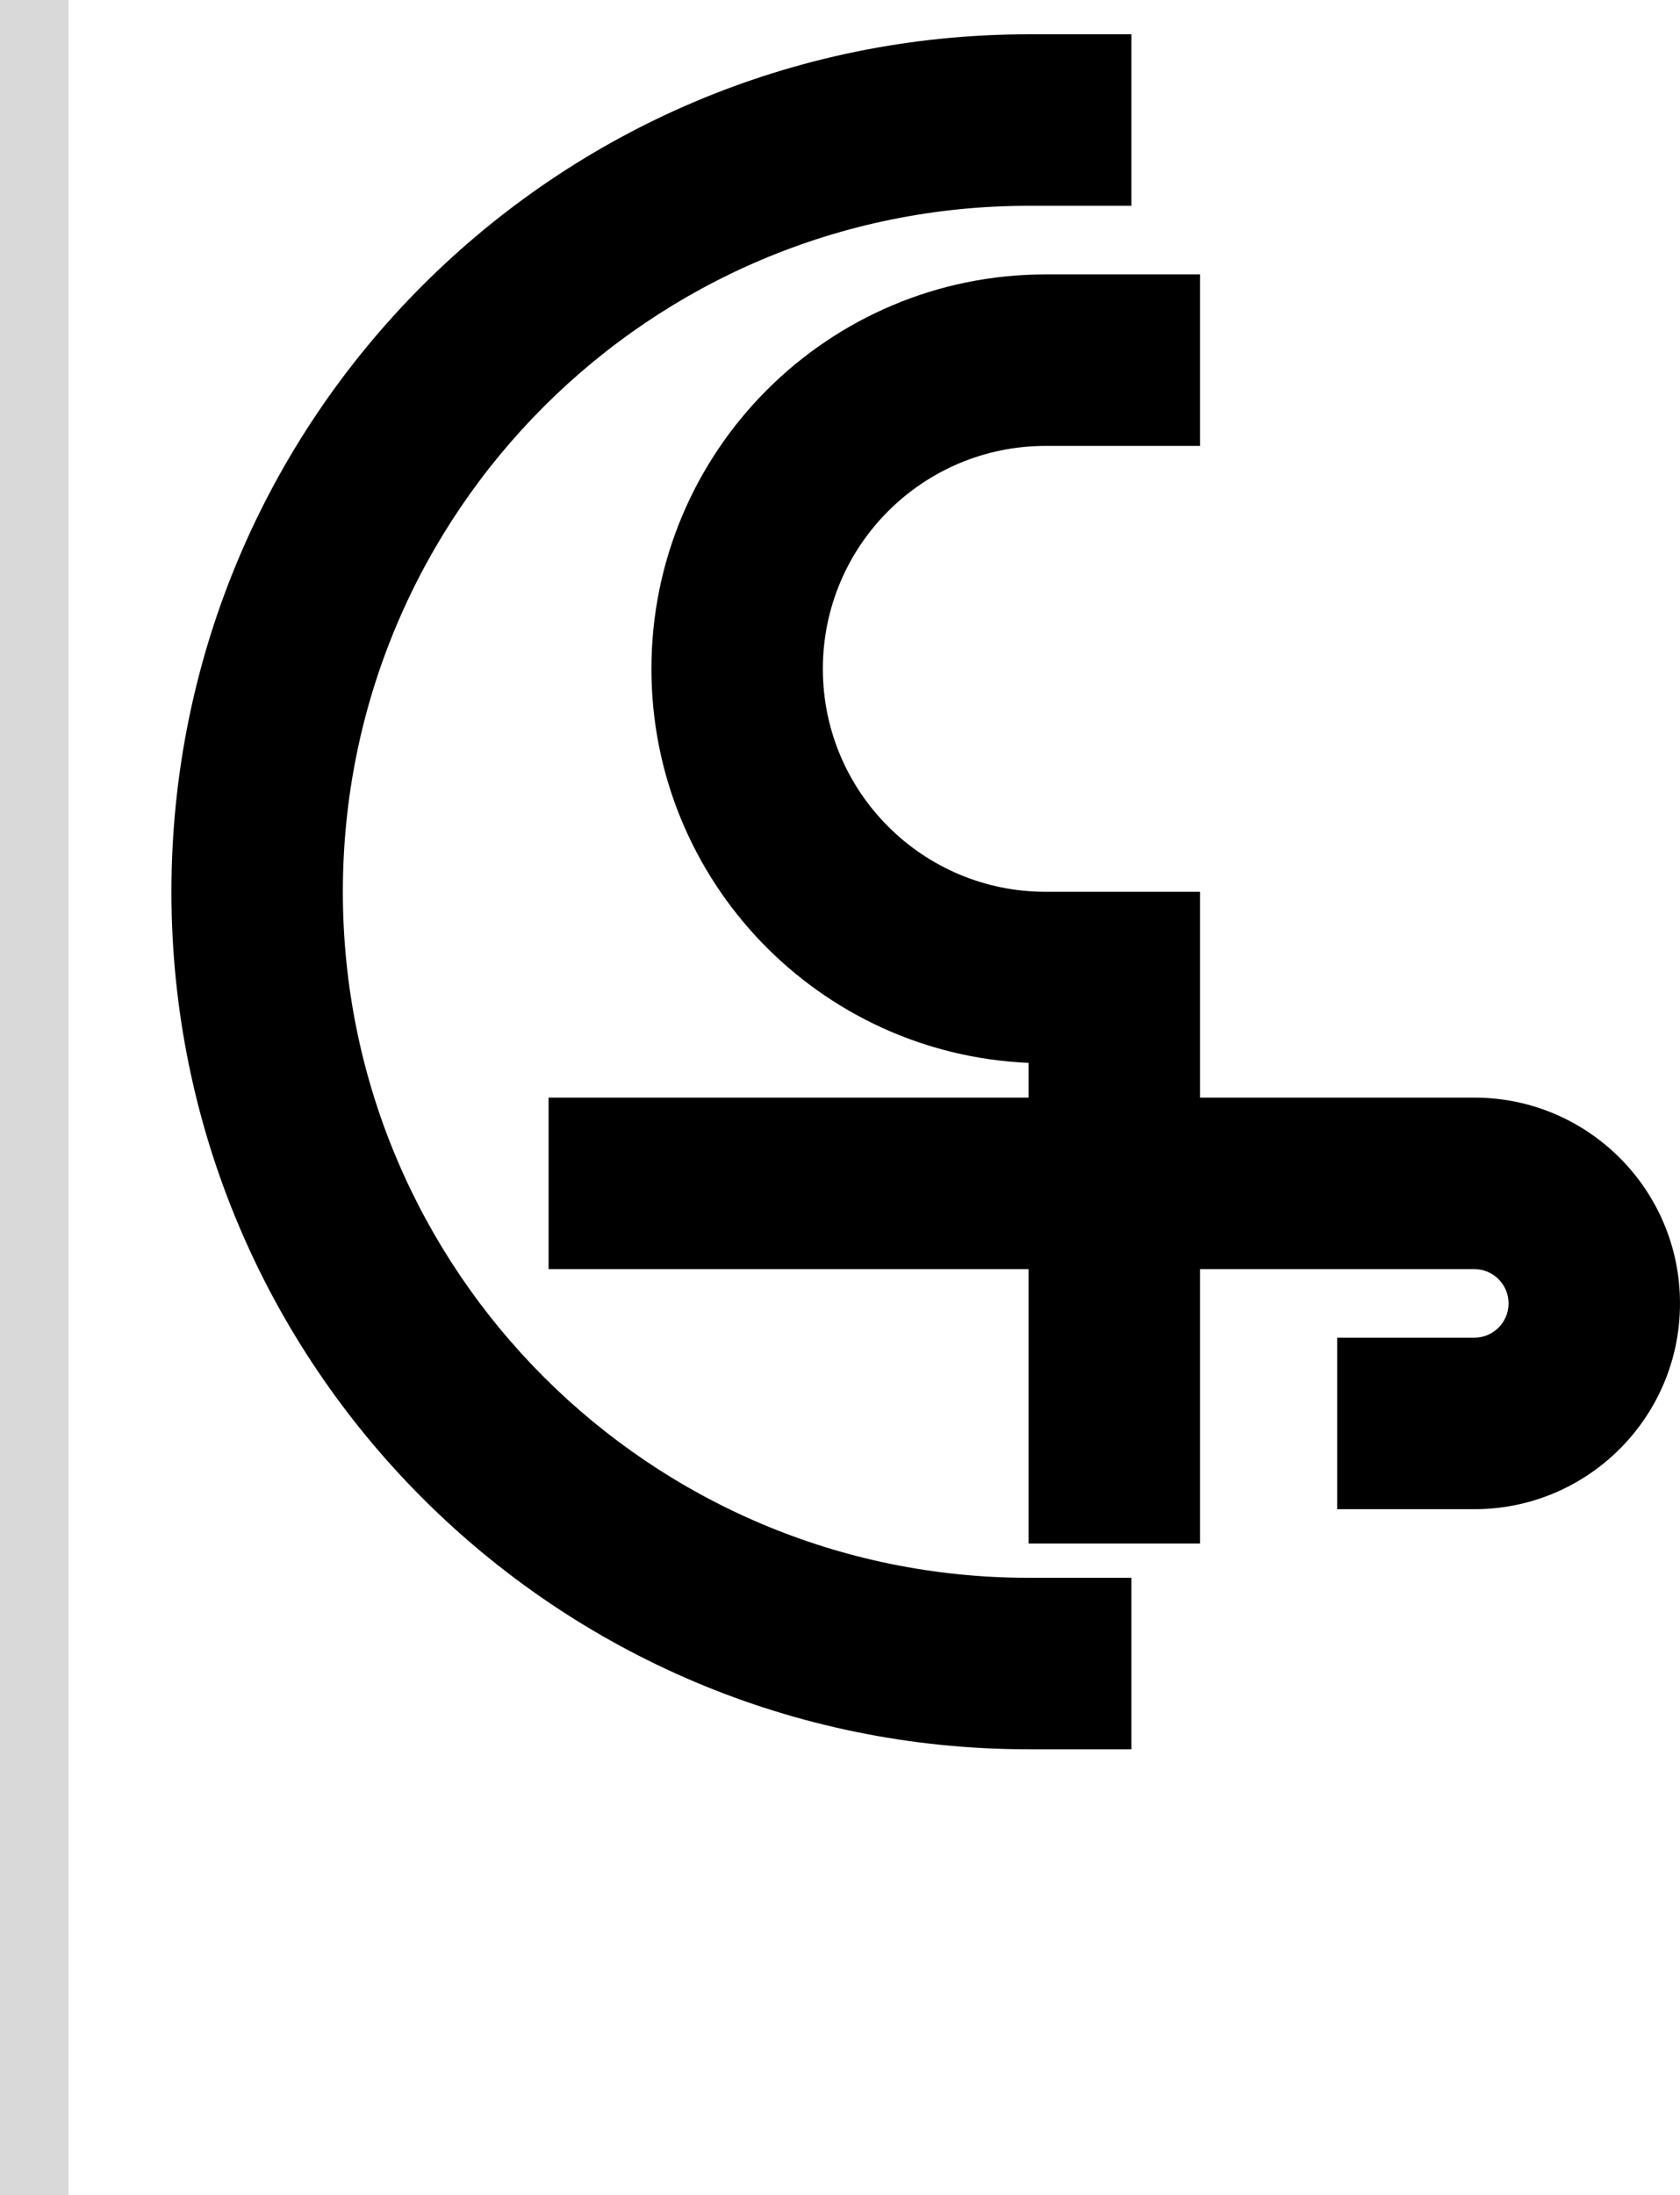 <svg width="49" height="64" viewBox="0 0 49 64" fill="none" xmlns="http://www.w3.org/2000/svg">
<path d="M33 6H30C18.954 6 10 14.954 10 26C10 37.046 18.954 46 30 46H33V51H30C16.193 51 5 39.807 5 26C5 12.193 16.193 1 30 1H33V6Z" fill="black"/>
<path d="M35 13H30.5C26.91 13 24 15.91 24 19.5C24 23.09 26.91 26 30.5 26H35V32H43C46.314 32 49 34.686 49 38C49 41.314 46.314 44 43 44H39V39H43C43.552 39 44 38.552 44 38C44 37.448 43.552 37 43 37H35V45H30V37H16V32H30V30.987C23.881 30.726 19 25.684 19 19.5C19 13.149 24.149 8 30.5 8H35V13Z" fill="black"/>
<rect width="2" height="64" fill="#D9D9D9"/>
</svg>
